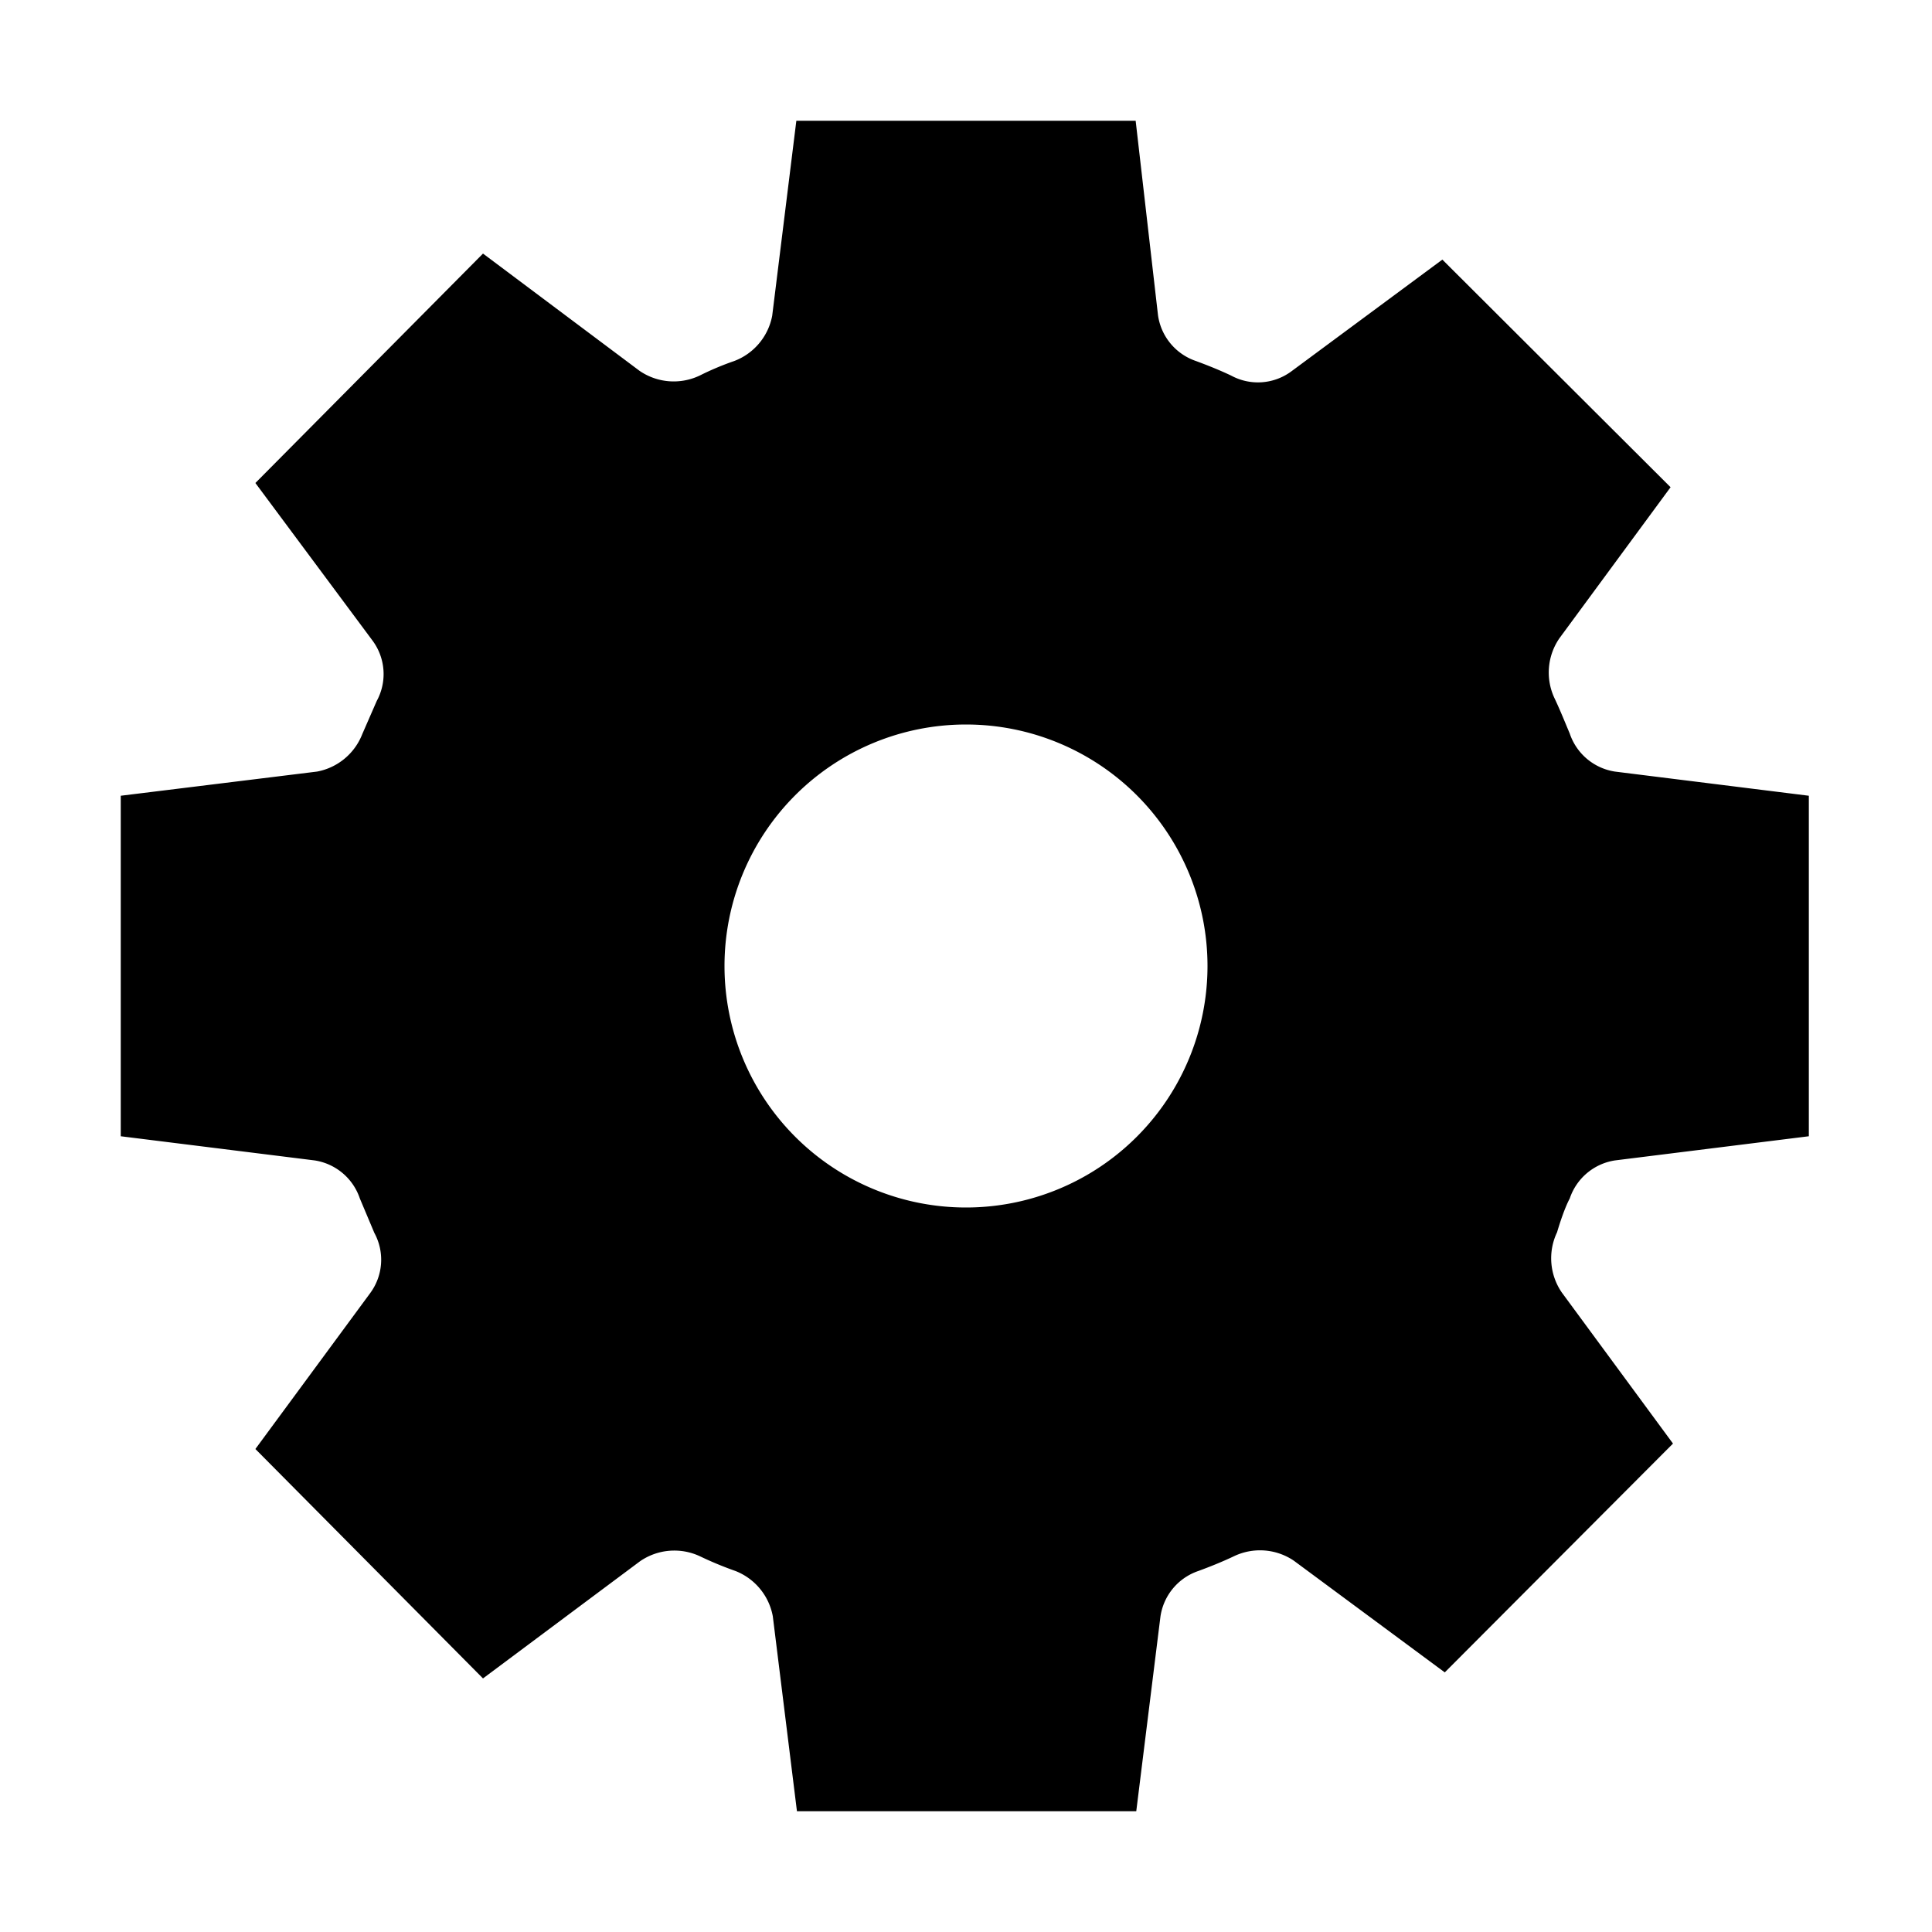 <svg id="Layer_1" data-name="Layer 1" xmlns="http://www.w3.org/2000/svg" viewBox="0 0 32 32"><title>cog</title><path d="M26,19.85a.94.94,0,0,1,.75-.63l3.21-.4V13.18l-3.21-.4a.94.94,0,0,1-.75-.63c-.08-.19-.16-.39-.25-.58a1,1,0,0,1,.08-1l1.84-2.5L23.89,4.3l-2.5,1.85a.93.93,0,0,1-1,.07c-.19-.09-.39-.17-.58-.24a.94.94,0,0,1-.63-.76L18.81,2H13.19l-.4,3.23a1,1,0,0,1-.63.75q-.29.1-.57.24a1,1,0,0,1-1-.08L8,4.2,4.23,8l1.94,2.61a.93.93,0,0,1,.07,1L6,12.16a1,1,0,0,1-.75.62L2,13.18v5.64l3.21.4a.94.94,0,0,1,.75.63l.24.57a.93.93,0,0,1-.07,1L4.23,24,8,27.8l2.6-1.94a1,1,0,0,1,1-.08,5.89,5.89,0,0,0,.58.24,1,1,0,0,1,.62.75l.4,3.23h5.62l.4-3.22a.94.94,0,0,1,.63-.76c.19-.07.39-.15.58-.24a1,1,0,0,1,1,.07l2.5,1.85,3.78-3.79-1.84-2.5a1,1,0,0,1-.08-1C25.84,20.24,25.92,20,26,19.85ZM16,20a4,4,0,1,1,4-4A4,4,0,0,1,16,20Z"/></svg>